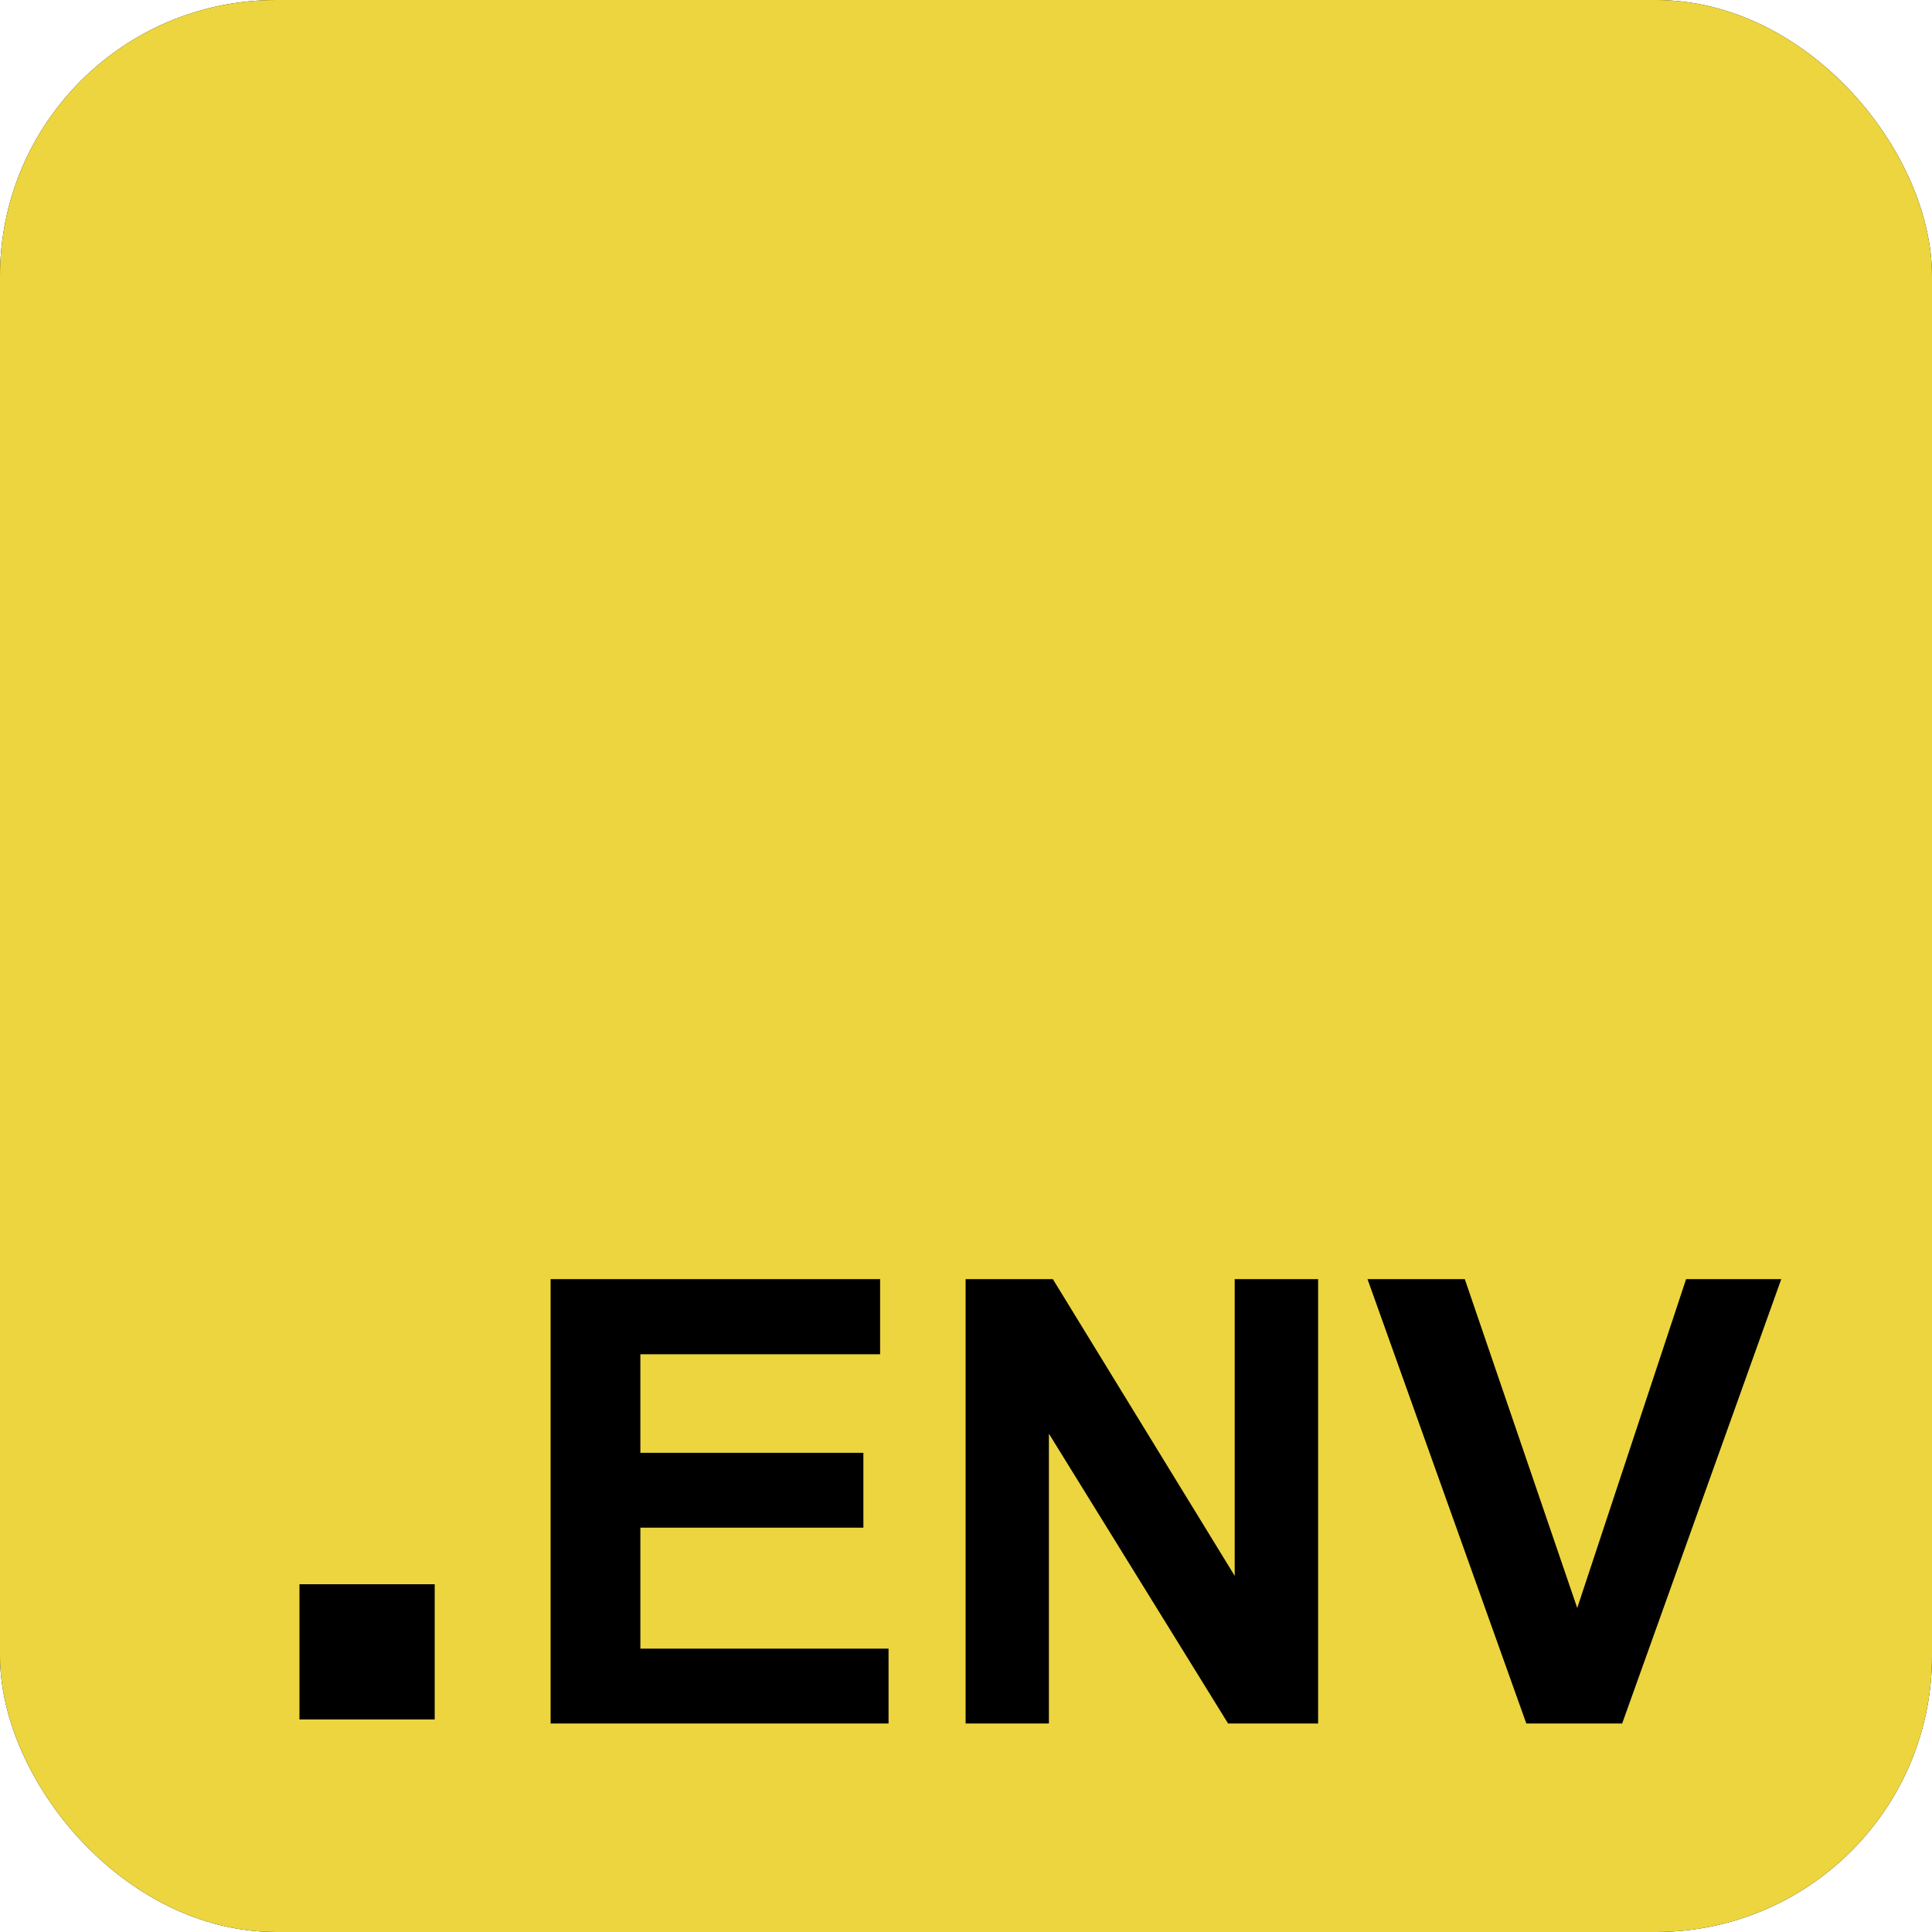 <svg width="35" height="35" viewBox="0 0 35 35" fill="none" xmlns="http://www.w3.org/2000/svg">
<g clip-path="url(#clip0_52_3)">
<rect width="35" height="35" rx="5" fill="black"/>
<path d="M35 0V35H0V0H35ZM15.944 23.173H9.975V31.223H16.097V29.867H11.601V27.675H15.641V26.319H11.601V24.534H15.944V23.172V23.173ZM19.073 23.173H17.493V31.223H19.002V25.973L22.248 31.223H23.879V23.173H22.368V28.548L19.073 23.172V23.173ZM26.536 23.173H24.774L27.651 31.223H29.387L32.269 23.173H30.545L28.573 29.13L26.536 23.172V23.173ZM7.875 28.7H5.425V31.15H7.875V28.7Z" fill="#ECD53F"/>
</g>
<defs>
<clipPath id="clip0_52_3">
<rect width="35" height="35" rx="5" fill="white"/>
</clipPath>
</defs>
</svg>
